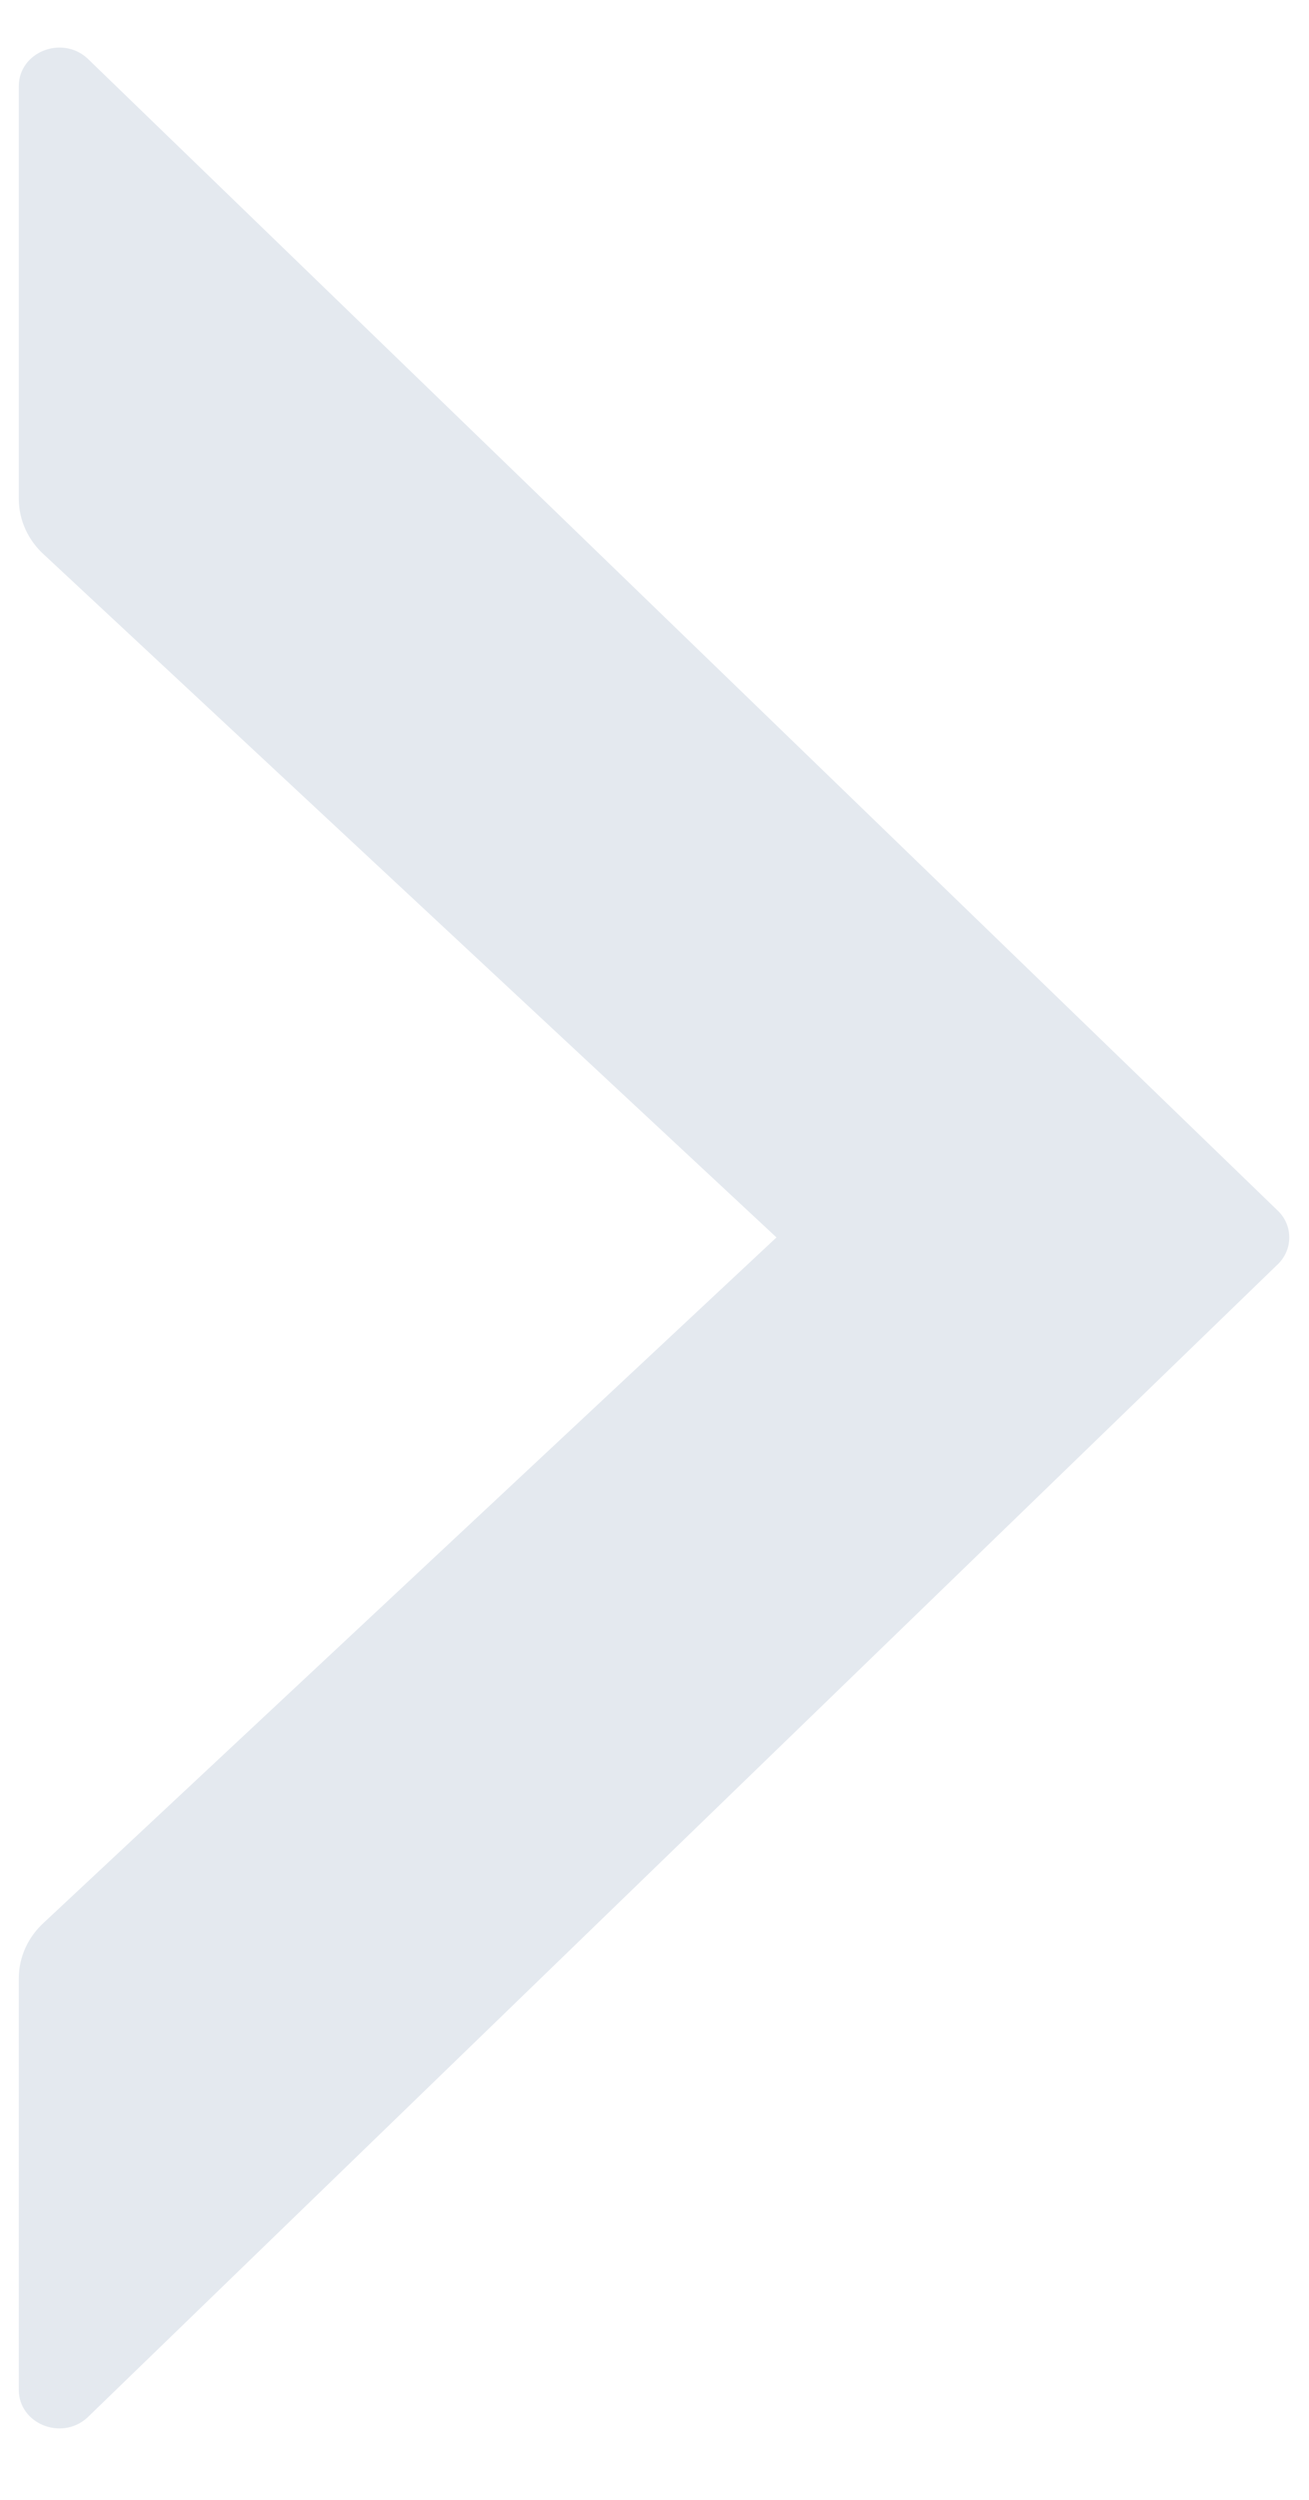 <?xml version="1.0" encoding="UTF-8"?>
<svg width="11px" height="21px" viewBox="0 0 11 21" version="1.1" xmlns="http://www.w3.org/2000/svg" xmlns:xlink="http://www.w3.org/1999/xlink">
    <title>Fill 13</title>
    <g id="0215_官網字級調整" stroke="none" stroke-width="1" fill="none" fill-rule="evenodd">
        <g transform="translate(-1042, -5871)" fill="#E4E9EF" id="Group-183">
            <g transform="translate(730, 5496)">
                <g id="Group-182" transform="translate(99, 71)">
                    <g id="Group-167" transform="translate(0, 91)">
                        <g id="Group-185" transform="translate(0, 191)">
                            <g id="Group-105" transform="translate(199.535, 0)">
                                <path d="M18.73,37.631 C18.858,37.774 19.074,37.774 19.201,37.631 L28.873,27.636 C29.067,27.418 28.921,27.062 28.637,27.062 L25.171,27.062 C24.991,27.062 24.819,27.141 24.696,27.28 L18.966,33.429 L13.216,27.279 C13.093,27.141 12.922,27.062 12.742,27.062 L9.285,27.062 C9.002,27.062 8.855,27.418 9.05,27.636 L18.73,37.631 Z" id="Fill-13" transform="translate(18.961, 32.4) rotate(-90) translate(-18.961, -32.4) "></path>
                            </g>
                        </g>
                    </g>
                </g>
            </g>
        </g>
    </g>
</svg>